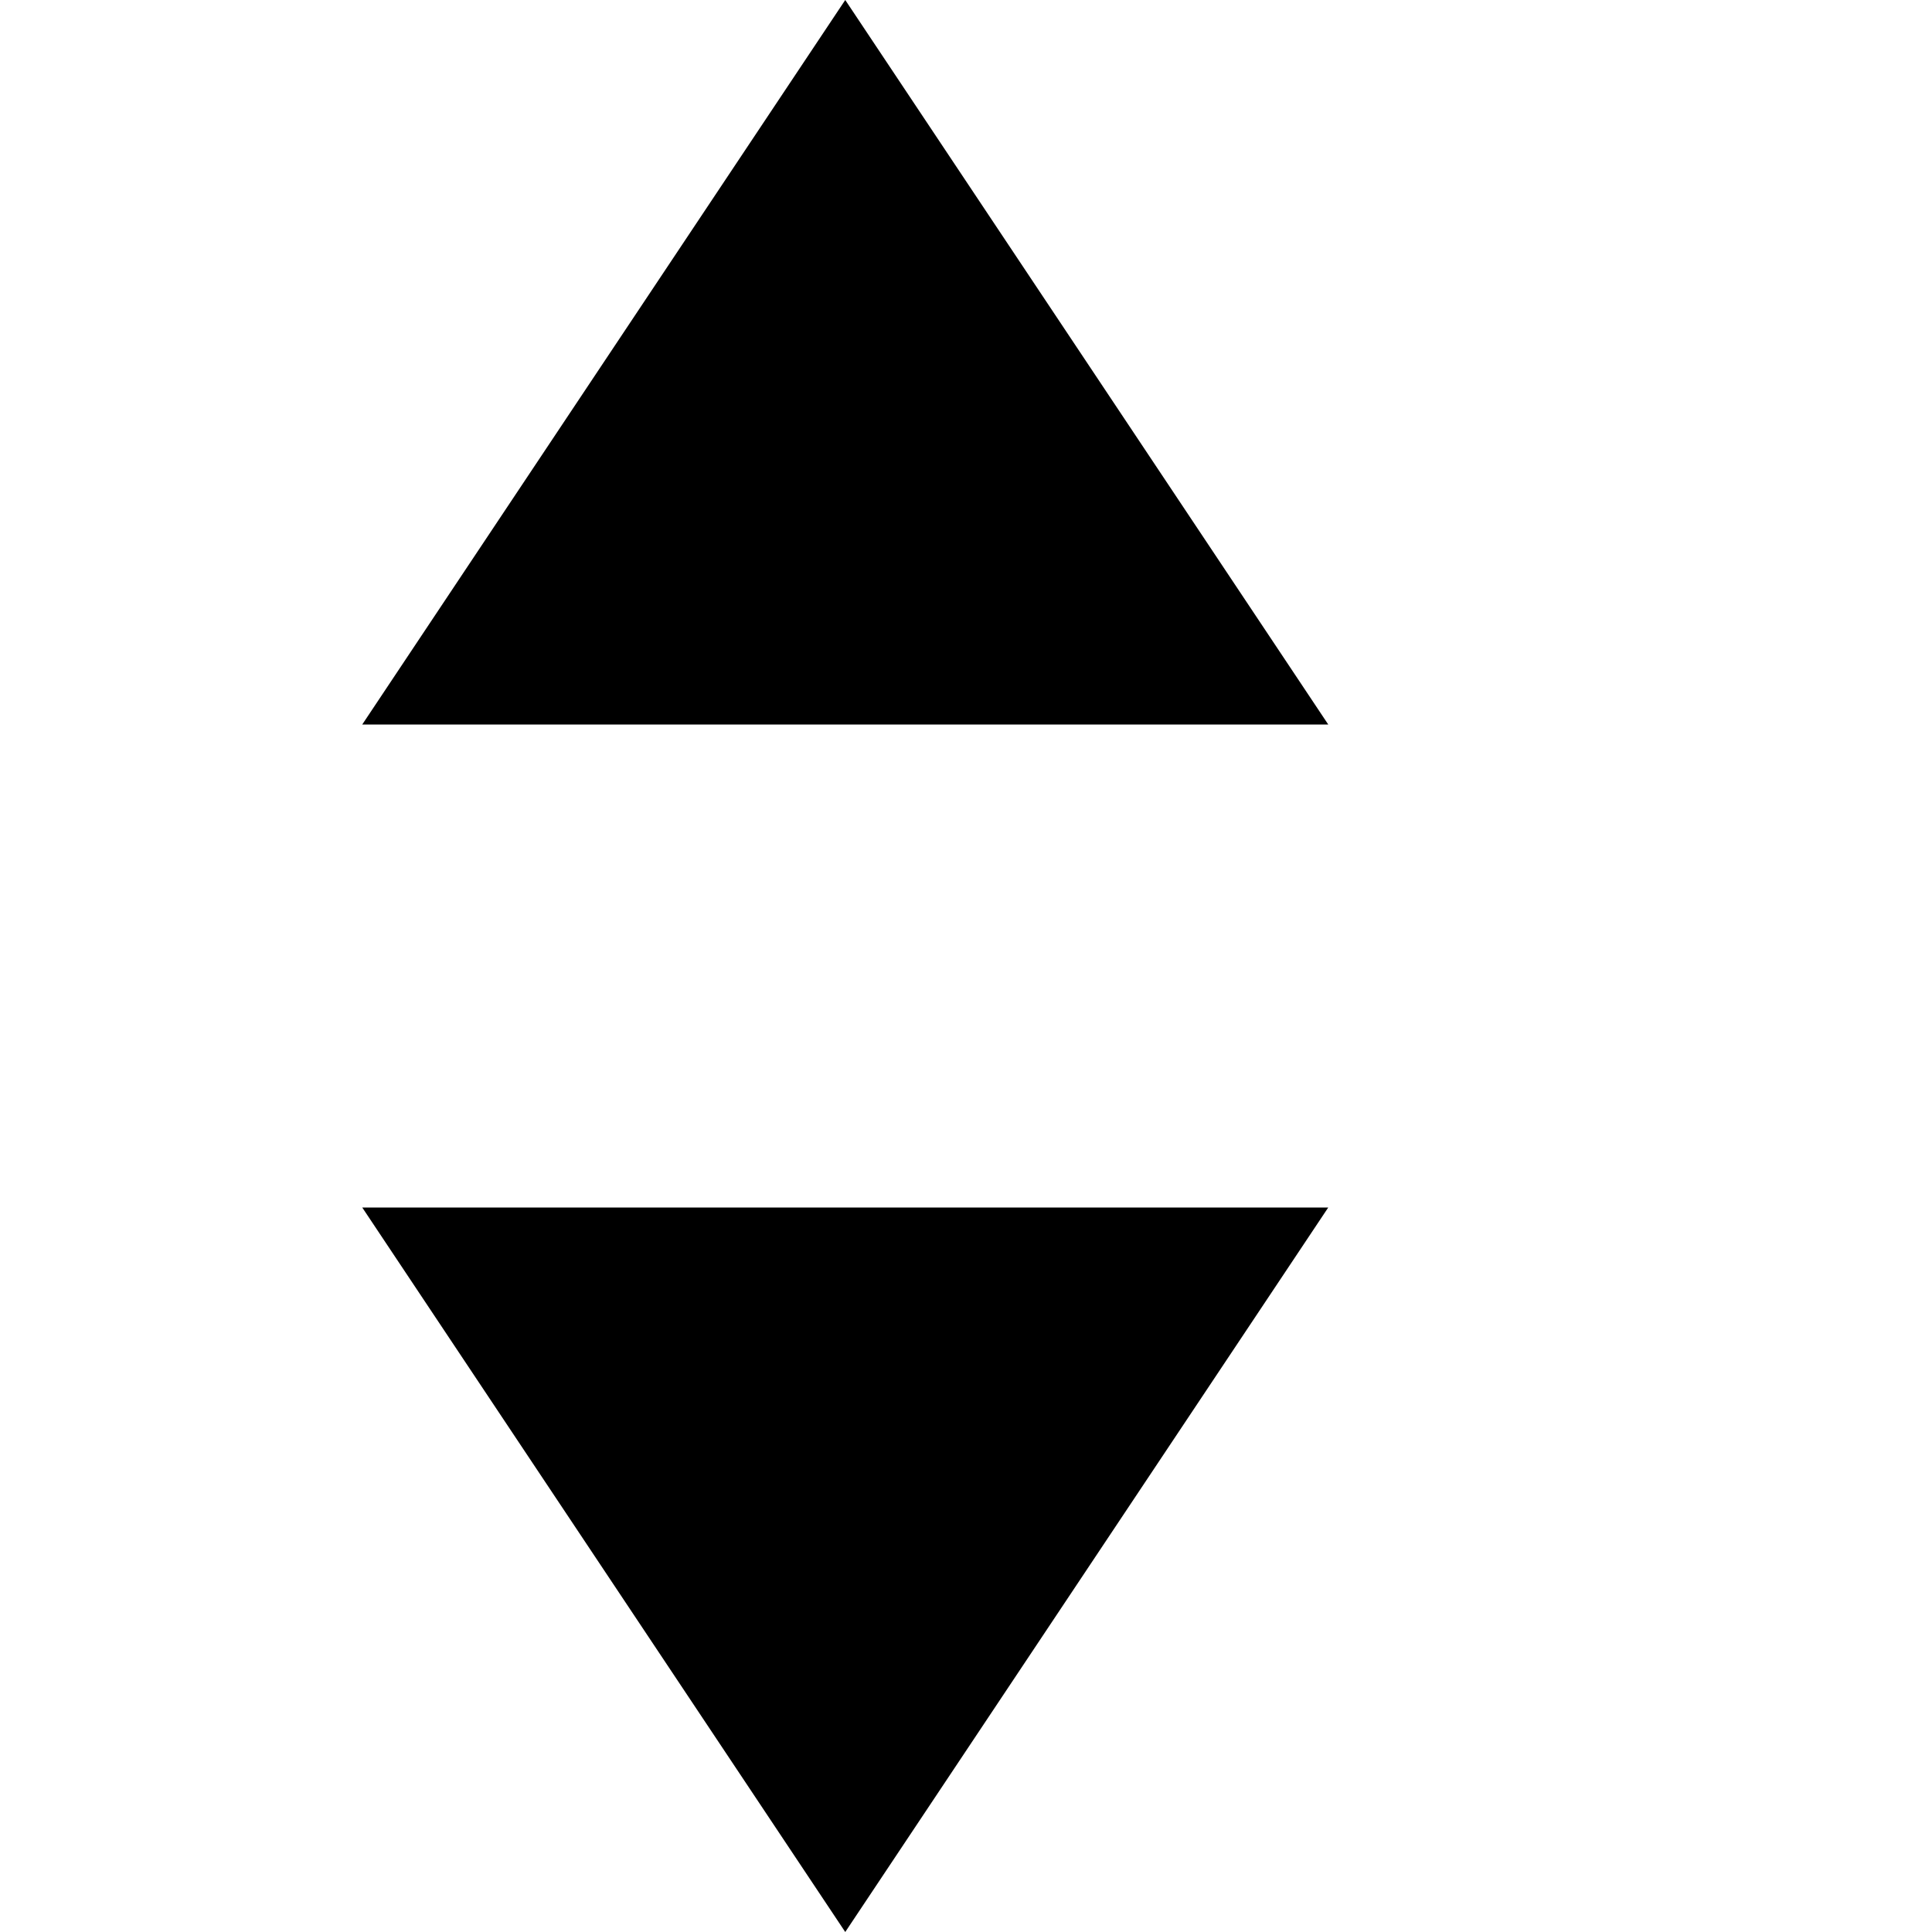 <svg width="16" height="16" viewBox="0 0 16 16" xmlns="http://www.w3.org/2000/svg">
    <path fill="#000" d="M3,10 L11,10 L7,16 L3,10 L3,10 Z"></path>
    <path fill="#000" d="M7,0 L11,6 L3,6 L7,0 Z"></path>
</svg>
